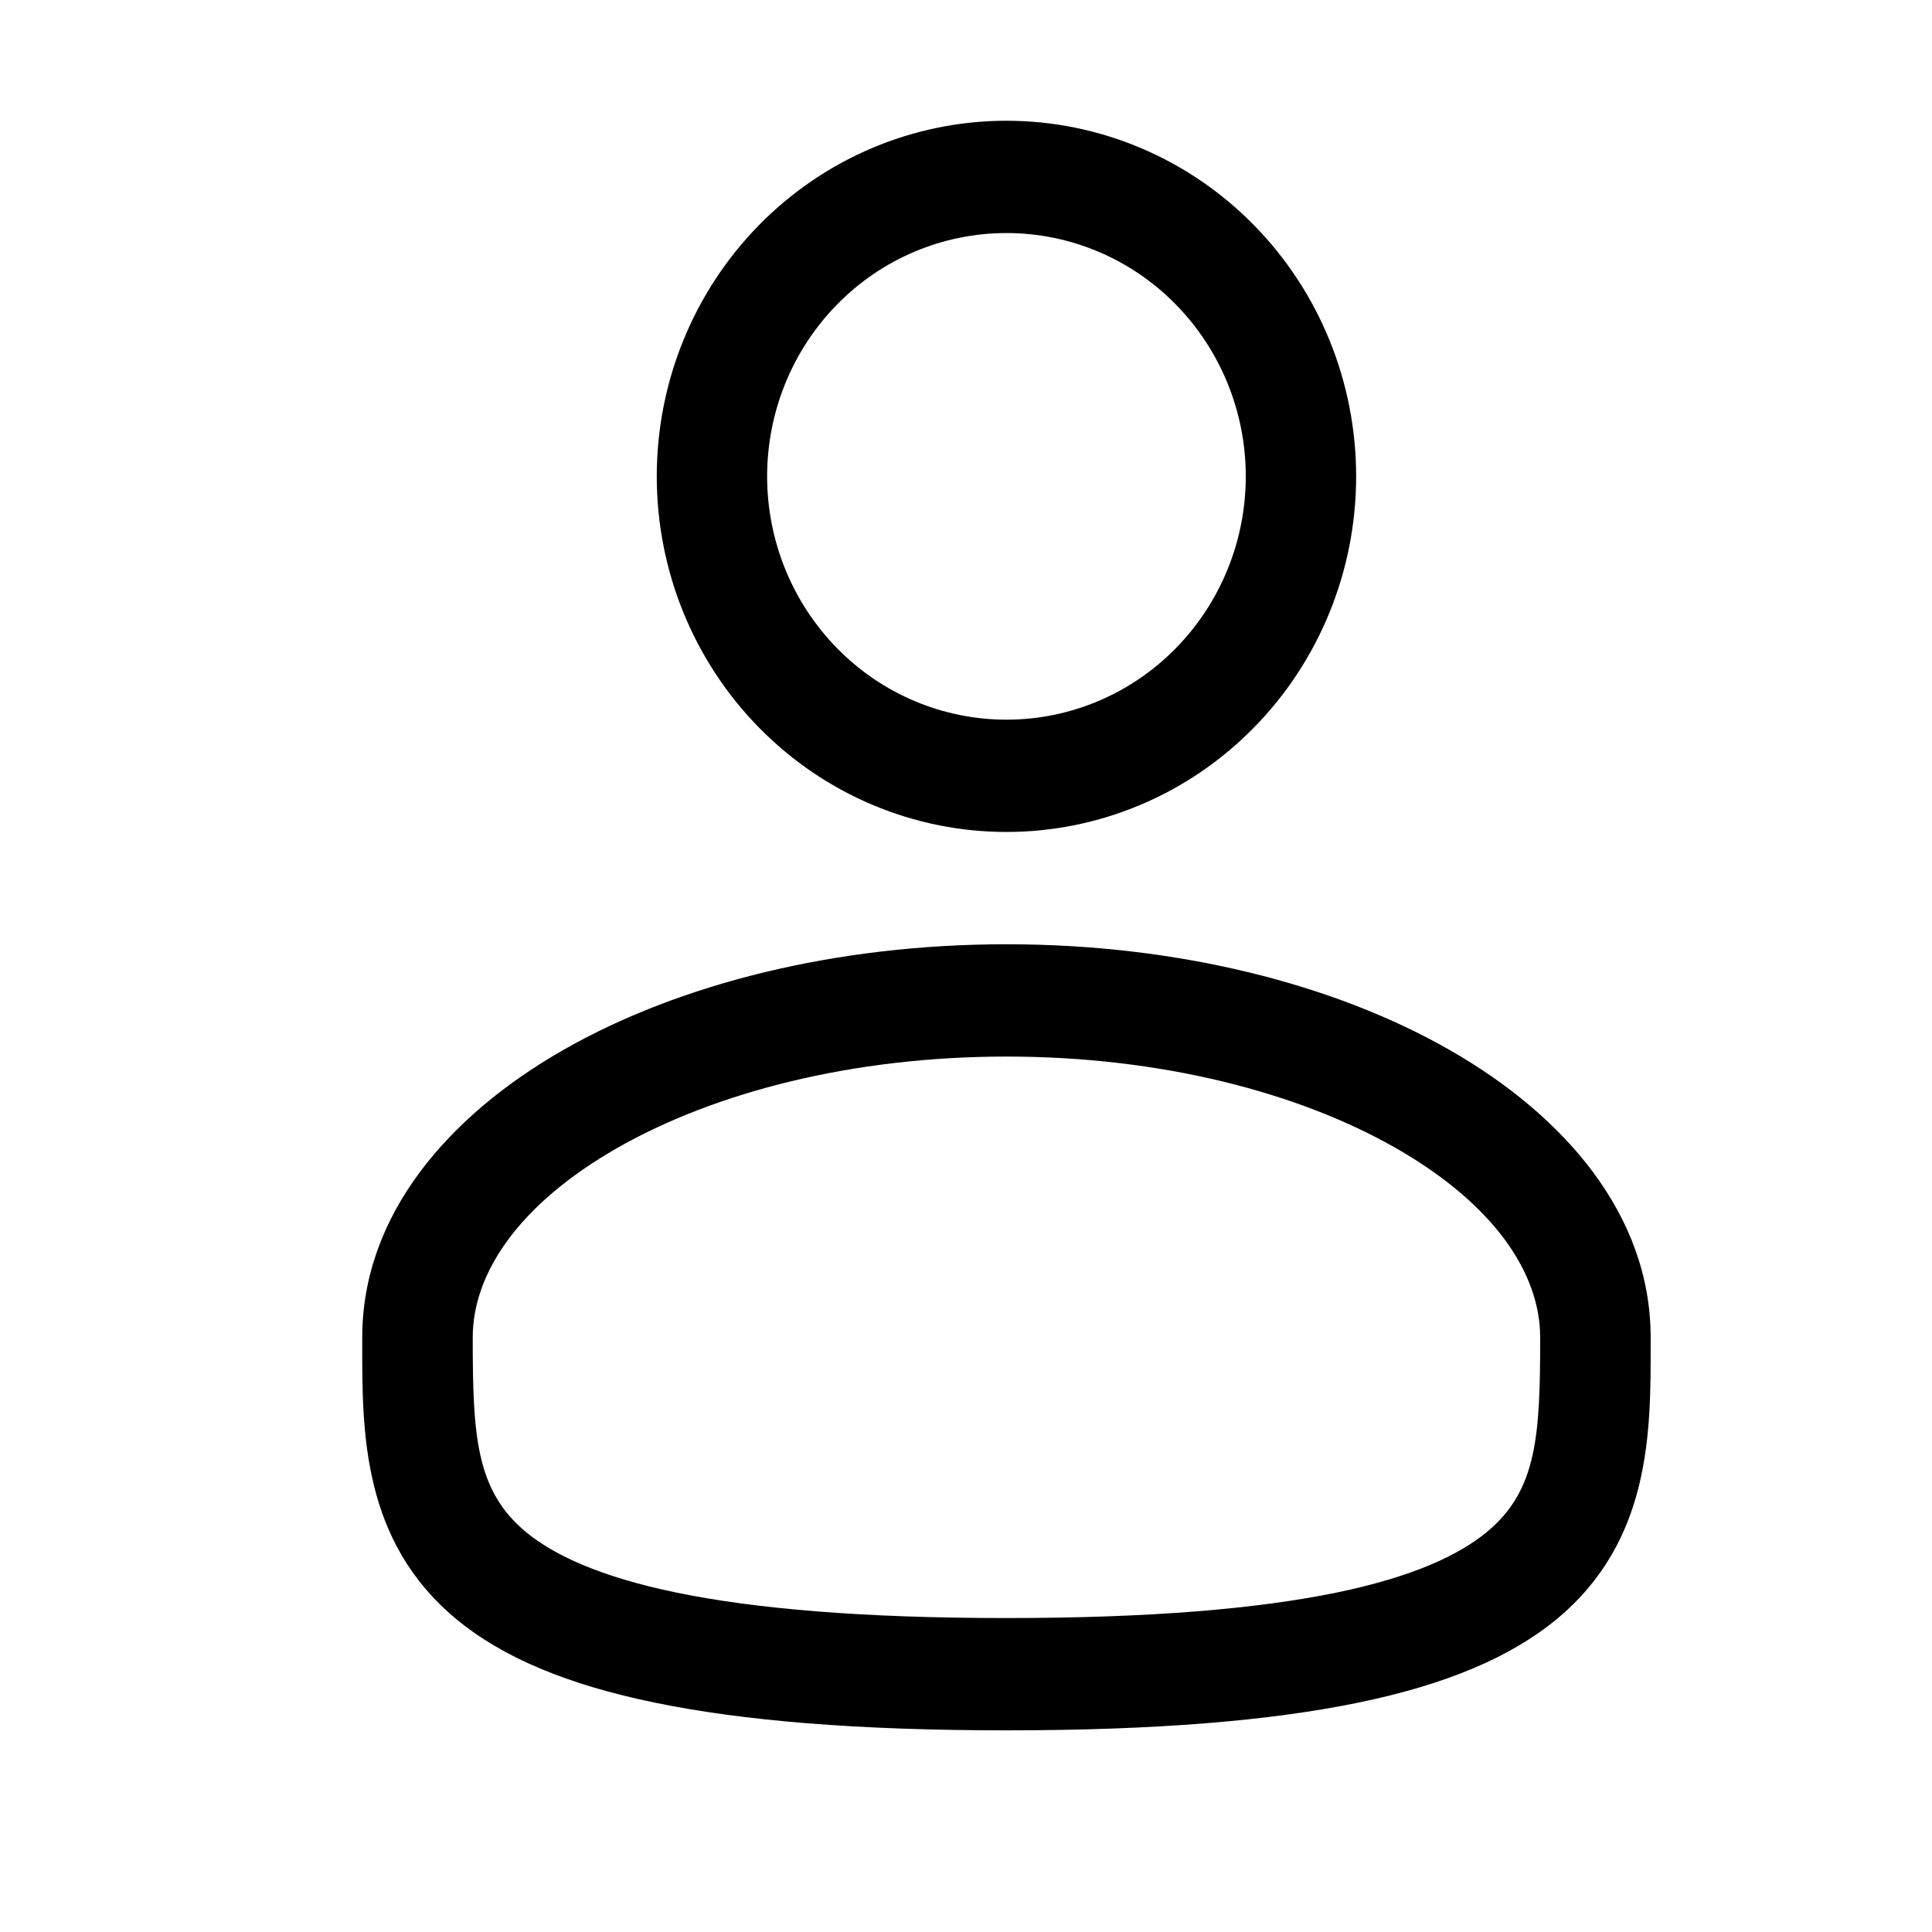 <svg width="16" height="16" viewBox="0 0 16 16" fill="currentColor" xmlns="http://www.w3.org/2000/svg">
<g id="state=outline">
<path id="Vector" fill-rule="evenodd" clip-rule="evenodd" d="M8.335 1C7.567 1 6.83 1.31 6.287 1.863C5.744 2.415 5.439 3.164 5.439 3.945C5.439 4.726 5.744 5.475 6.287 6.027C6.83 6.58 7.567 6.89 8.335 6.89C9.103 6.89 9.84 6.58 10.383 6.027C10.926 5.475 11.231 4.726 11.231 3.945C11.231 3.164 10.926 2.415 10.383 1.863C9.84 1.31 9.103 1 8.335 1ZM6.353 3.945C6.353 3.411 6.562 2.898 6.934 2.52C7.305 2.142 7.809 1.93 8.335 1.93C8.861 1.93 9.365 2.142 9.736 2.52C10.108 2.898 10.317 3.411 10.317 3.945C10.317 4.479 10.108 4.992 9.736 5.37C9.365 5.748 8.861 5.96 8.335 5.96C7.809 5.96 7.305 5.748 6.934 5.37C6.562 4.992 6.353 4.479 6.353 3.945ZM8.335 7.82C6.925 7.82 5.625 8.146 4.662 8.697C3.713 9.24 3 10.062 3 11.075V11.138C2.999 11.859 2.999 12.763 3.779 13.409C4.162 13.726 4.699 13.952 5.425 14.101C6.152 14.251 7.1 14.33 8.335 14.33C9.57 14.33 10.518 14.251 11.246 14.101C11.971 13.952 12.508 13.726 12.892 13.409C13.672 12.763 13.671 11.859 13.67 11.138V11.075C13.67 10.062 12.957 9.24 12.008 8.697C11.045 8.146 9.746 7.82 8.335 7.82ZM3.915 11.075C3.915 10.547 4.294 9.975 5.11 9.508C5.913 9.049 7.052 8.75 8.336 8.75C9.618 8.75 10.757 9.049 11.56 9.508C12.377 9.975 12.755 10.547 12.755 11.075C12.755 11.886 12.731 12.342 12.314 12.687C12.088 12.874 11.71 13.057 11.064 13.19C10.42 13.322 9.539 13.4 8.335 13.4C7.131 13.4 6.25 13.322 5.606 13.19C4.96 13.057 4.582 12.874 4.356 12.688C3.939 12.342 3.915 11.886 3.915 11.075Z" fill="black"/>
</g>
</svg>
